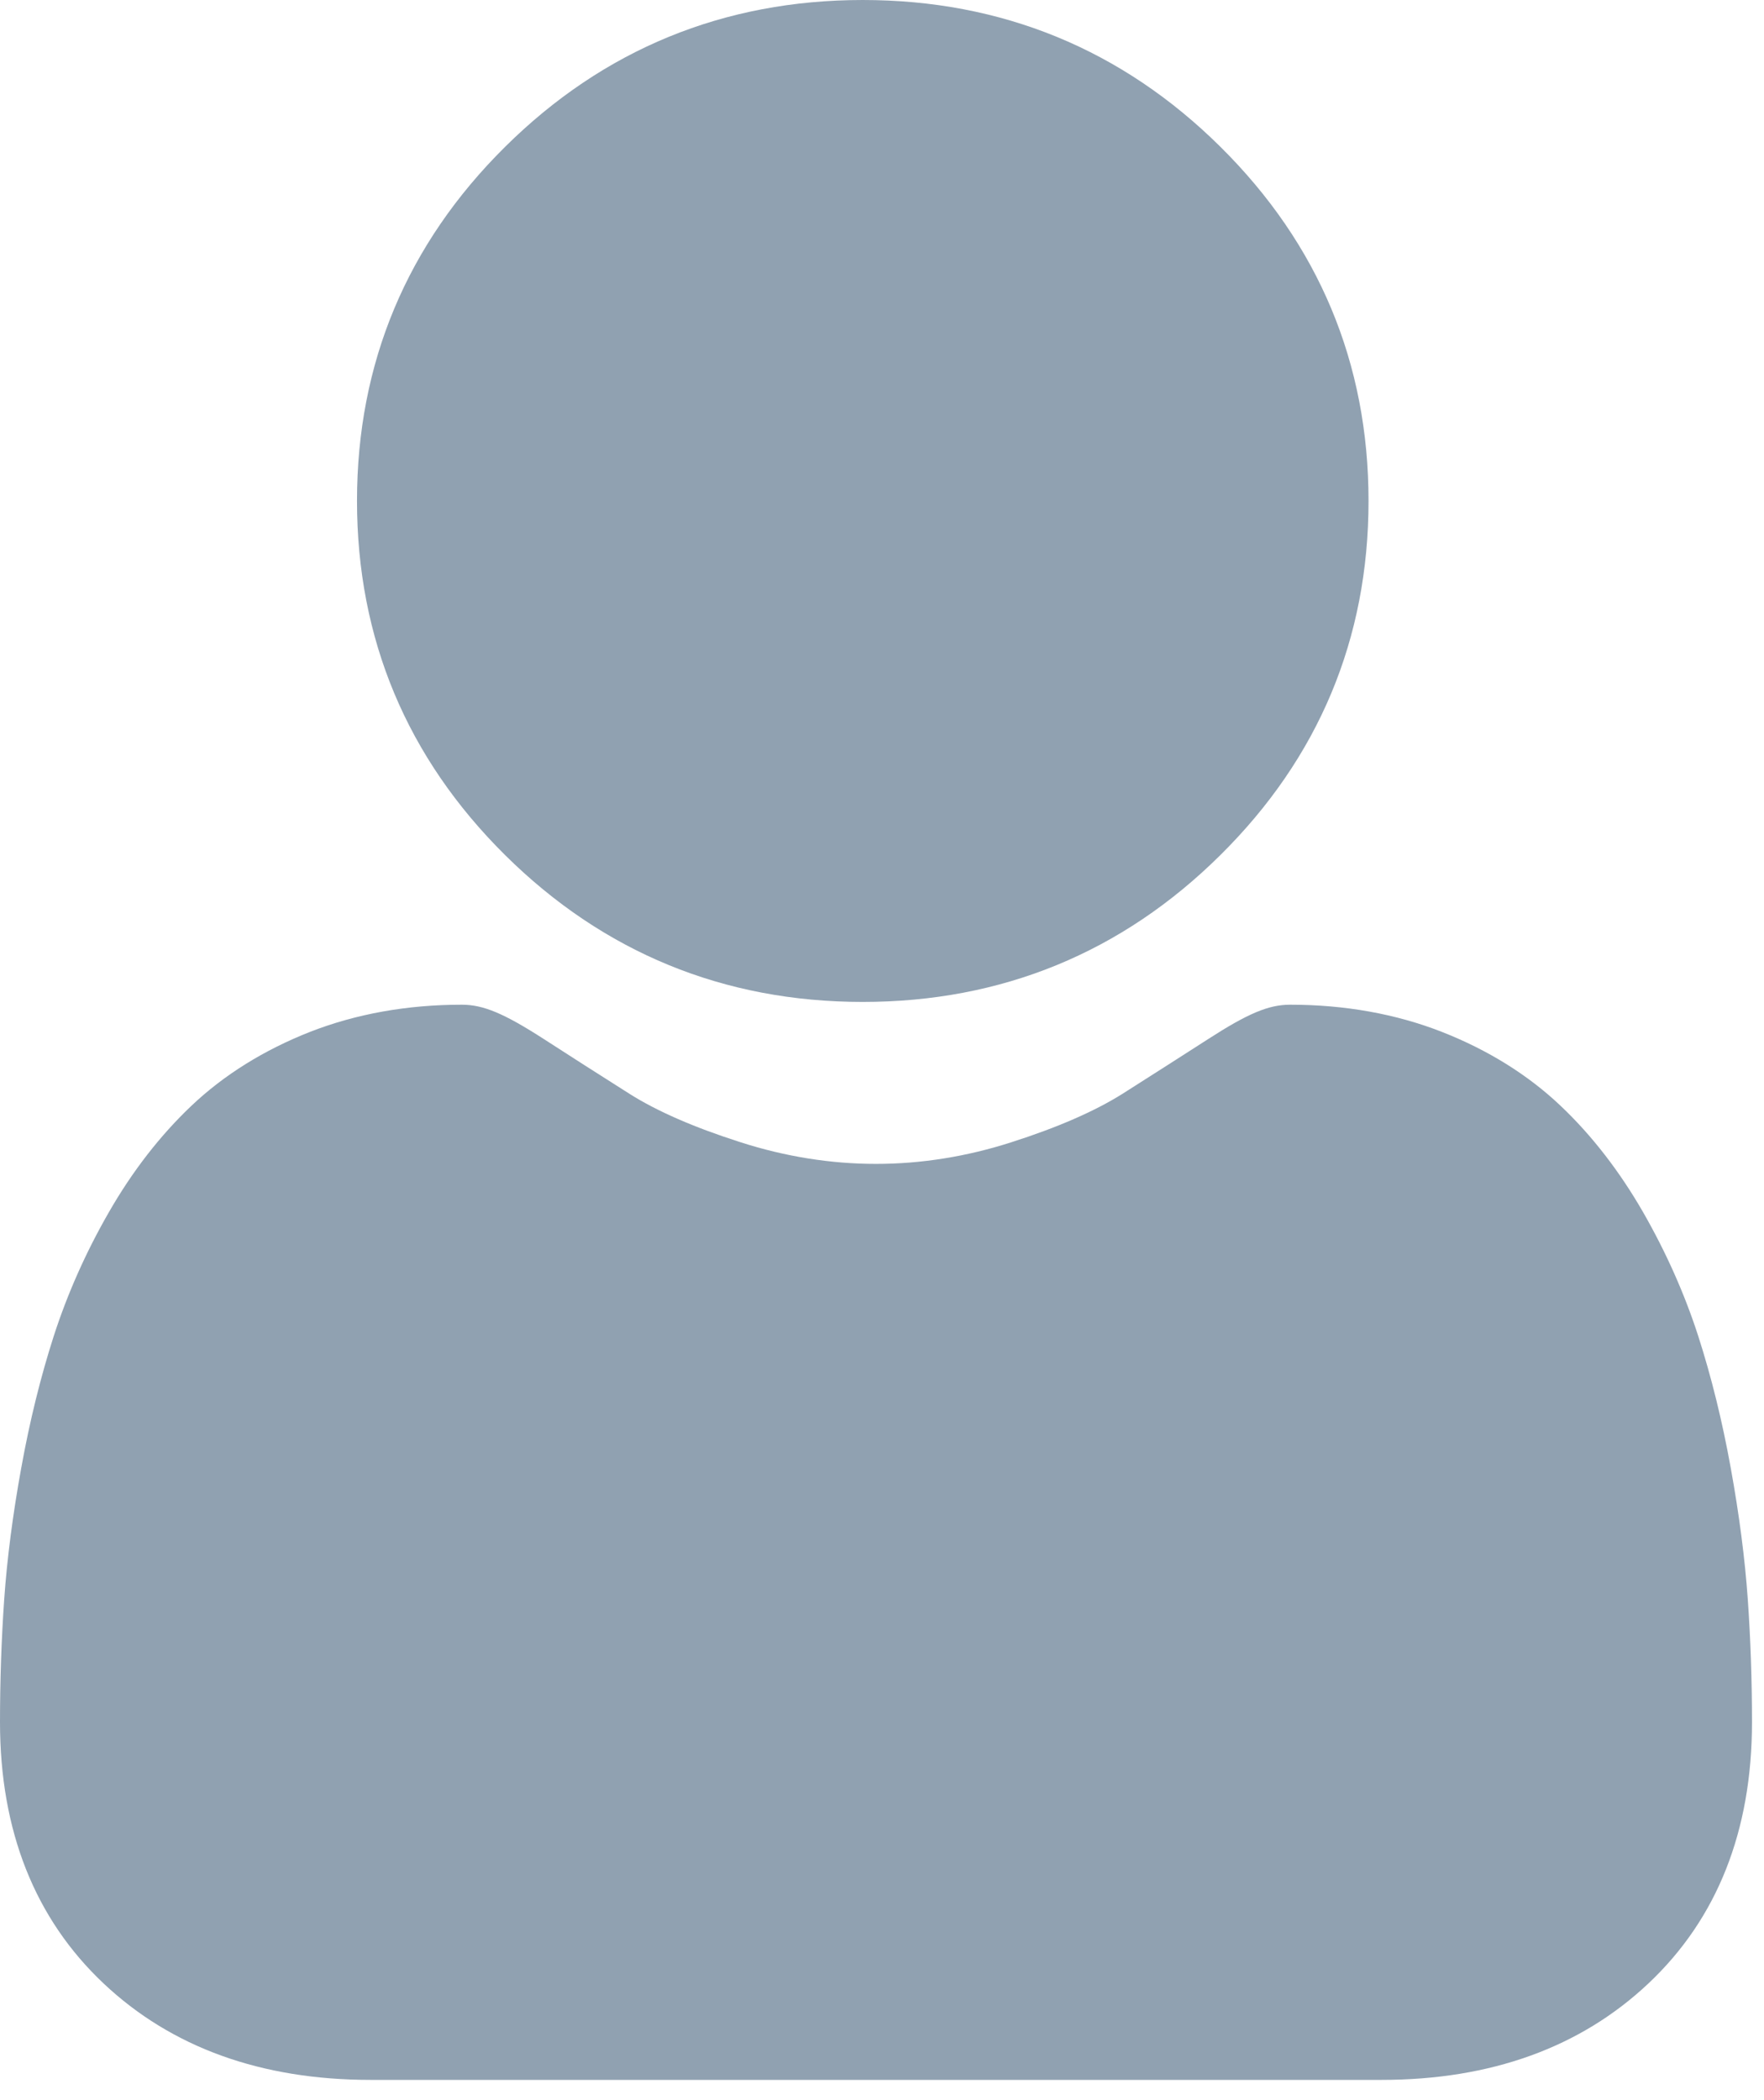 <svg width="21" height="25" viewBox="0 0 21 25" fill="none" xmlns="http://www.w3.org/2000/svg">
<path d="M10.271 11.927C11.925 11.927 13.358 11.339 14.528 10.179C15.699 9.02 16.292 7.602 16.292 5.963C16.292 4.325 15.699 2.906 14.528 1.747C13.358 0.588 11.925 0 10.271 0C8.616 0 7.184 0.588 6.014 1.747C4.843 2.906 4.25 4.325 4.25 5.963C4.25 7.602 4.843 9.02 6.014 10.18C7.185 11.339 8.617 11.927 10.271 11.927Z" fill="#90A1B1"/>
<path d="M20.807 19.038C20.773 18.556 20.705 18.03 20.604 17.474C20.503 16.914 20.372 16.385 20.216 15.901C20.054 15.401 19.834 14.907 19.563 14.434C19.281 13.943 18.95 13.515 18.578 13.163C18.19 12.795 17.714 12.499 17.164 12.283C16.616 12.069 16.008 11.96 15.359 11.96C15.103 11.96 14.857 12.063 14.38 12.371C14.087 12.56 13.743 12.779 13.361 13.022C13.033 13.228 12.589 13.422 12.041 13.597C11.507 13.769 10.964 13.855 10.428 13.855C9.892 13.855 9.35 13.769 8.815 13.597C8.267 13.422 7.823 13.229 7.496 13.022C7.117 12.782 6.774 12.563 6.476 12.37C6 12.063 5.753 11.96 5.498 11.96C4.848 11.96 4.24 12.069 3.692 12.283C3.143 12.499 2.667 12.795 2.278 13.164C1.907 13.516 1.575 13.943 1.294 14.434C1.022 14.907 0.803 15.401 0.641 15.901C0.485 16.385 0.354 16.914 0.253 17.474C0.152 18.029 0.084 18.555 0.05 19.039C0.017 19.513 0 20.005 0 20.501C0 21.794 0.415 22.84 1.233 23.611C2.041 24.373 3.11 24.759 4.41 24.759H16.448C17.747 24.759 18.816 24.373 19.624 23.611C20.443 22.84 20.857 21.794 20.857 20.501C20.857 20.002 20.84 19.51 20.807 19.038Z" fill="#90A1B1"/>
</svg>
